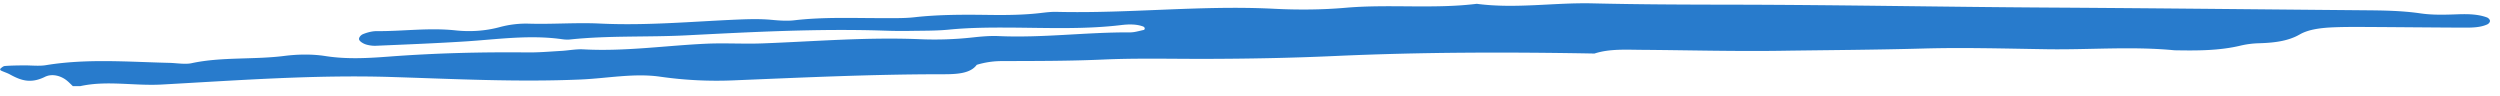 <svg width="234" height="9" viewBox="0 0 234 9" xmlns="http://www.w3.org/2000/svg">
  <path d="M232.768 1.628c-.826-.305-1.776-.323-2.72-.29-1.176.043-2.35.081-3.505-.088-1.728-.252-3.486-.273-5.25-.288-9.869-.085-19.735-.194-29.602-.254-9.858-.06-19.714-.254-29.573-.27-4.345-.006-8.696-.02-13.037-.123-3.627-.087-7.223.523-10.855.042-4.045.498-8.202.015-12.282.37-2.177.19-4.462.208-6.667.095-6.83-.348-13.573.455-20.383.288-.463-.012-.937.042-1.394.096-1.617.195-3.259.213-4.905.19-2.35-.031-4.692-.042-7.015.219-.906.102-1.869.079-2.807.081-2.814.007-5.635-.124-8.426.202-.664.079-1.408.026-2.096-.039-1.058-.1-2.087-.073-3.149-.03-4.315.181-8.58.586-12.975.374-2.17-.104-4.432.078-6.658.01a9.422 9.422 0 0 0-2.722.332c-1.313.35-2.706.448-4.12.297-2.48-.263-4.912.09-7.371.072-.43-.003-.913.132-1.27.278-.233.094-.413.334-.377.494.032.164.308.351.572.45.274.101.672.163.999.148 2.8-.12 5.607-.229 8.398-.408 3.015-.194 5.996-.639 9.07-.201.223.031.477.045.7.022 3.59-.383 7.259-.204 10.877-.388 6.184-.314 12.37-.648 18.61-.439.818.029 1.644.034 2.465.02 1.171-.02 2.361-.003 3.505-.116 1.865-.185 3.73-.2 5.611-.192 3.517.018 7.048.183 10.53-.236.665-.08 1.402-.103 2.042.13.08.03.146.1.157.154.011.057-.02.159-.084.171-.426.09-.865.232-1.298.23-4.112-.022-8.155.529-12.288.347-.808-.036-1.646.039-2.445.127a32.338 32.338 0 0 1-4.907.166c-4.952-.209-9.84.206-14.745.39-1.764.066-3.505-.048-5.258.03-3.835.173-7.601.74-11.507.529-.683-.038-1.39.105-2.089.145-1.046.06-2.099.152-3.15.142-4.349-.044-8.672.064-12.98.391-1.959.148-3.945.262-5.944-.052-1.247-.195-2.585-.17-3.847-.01-2.856.361-5.878.075-8.677.68-.596.128-1.386-.015-2.084-.032-3.862-.093-7.733-.413-11.546.216-.643.106-1.394.012-2.094.02-.583.007-1.17.012-1.743.057-.166.014-.313.159-.428.26-.043.036 0 .138.067.17.262.126.577.22.822.355.997.546 1.92.905 3.28.234.712-.353 1.552-.075 2.074.357.198.163.362.337.542.506.232 0 .466.002.698.004 2.487-.551 5.065-.01 7.609-.15 7.15-.393 14.303-.929 21.521-.706 5.903.182 11.775.49 17.709.234 2.474-.106 5-.612 7.43-.264 2.295.329 4.585.44 6.838.346 6.409-.262 12.804-.565 19.243-.573 1.363-.002 2.895.041 3.56-.883a8.032 8.032 0 0 1 2.346-.35c3.165-.01 6.321-.002 9.485-.144 3.134-.14 6.305-.058 9.46-.063 4.101-.007 8.182-.083 12.28-.27 8.055-.364 16.154-.378 24.247-.228 1.394-.457 2.942-.357 4.46-.347 4.34.031 8.685.152 13.02.087 4.427-.065 8.856-.086 13.285-.21 3.856-.107 7.74.008 11.61.066 3.97.06 7.943-.287 11.91.098 2.122.039 4.227.041 6.225-.445a8.491 8.491 0 0 1 1.705-.213c1.448-.043 2.74-.21 3.804-.827.837-.484 2.038-.622 3.224-.667 1.052-.04 2.113-.033 3.17-.028 2.935.016 5.871.048 8.81.06.818.005 1.665.01 2.34-.301.155-.072.262-.221.256-.333-.006-.112-.131-.264-.293-.324" fill="#116DC7" fill-rule="evenodd" fill-opacity=".9"/>
</svg>
